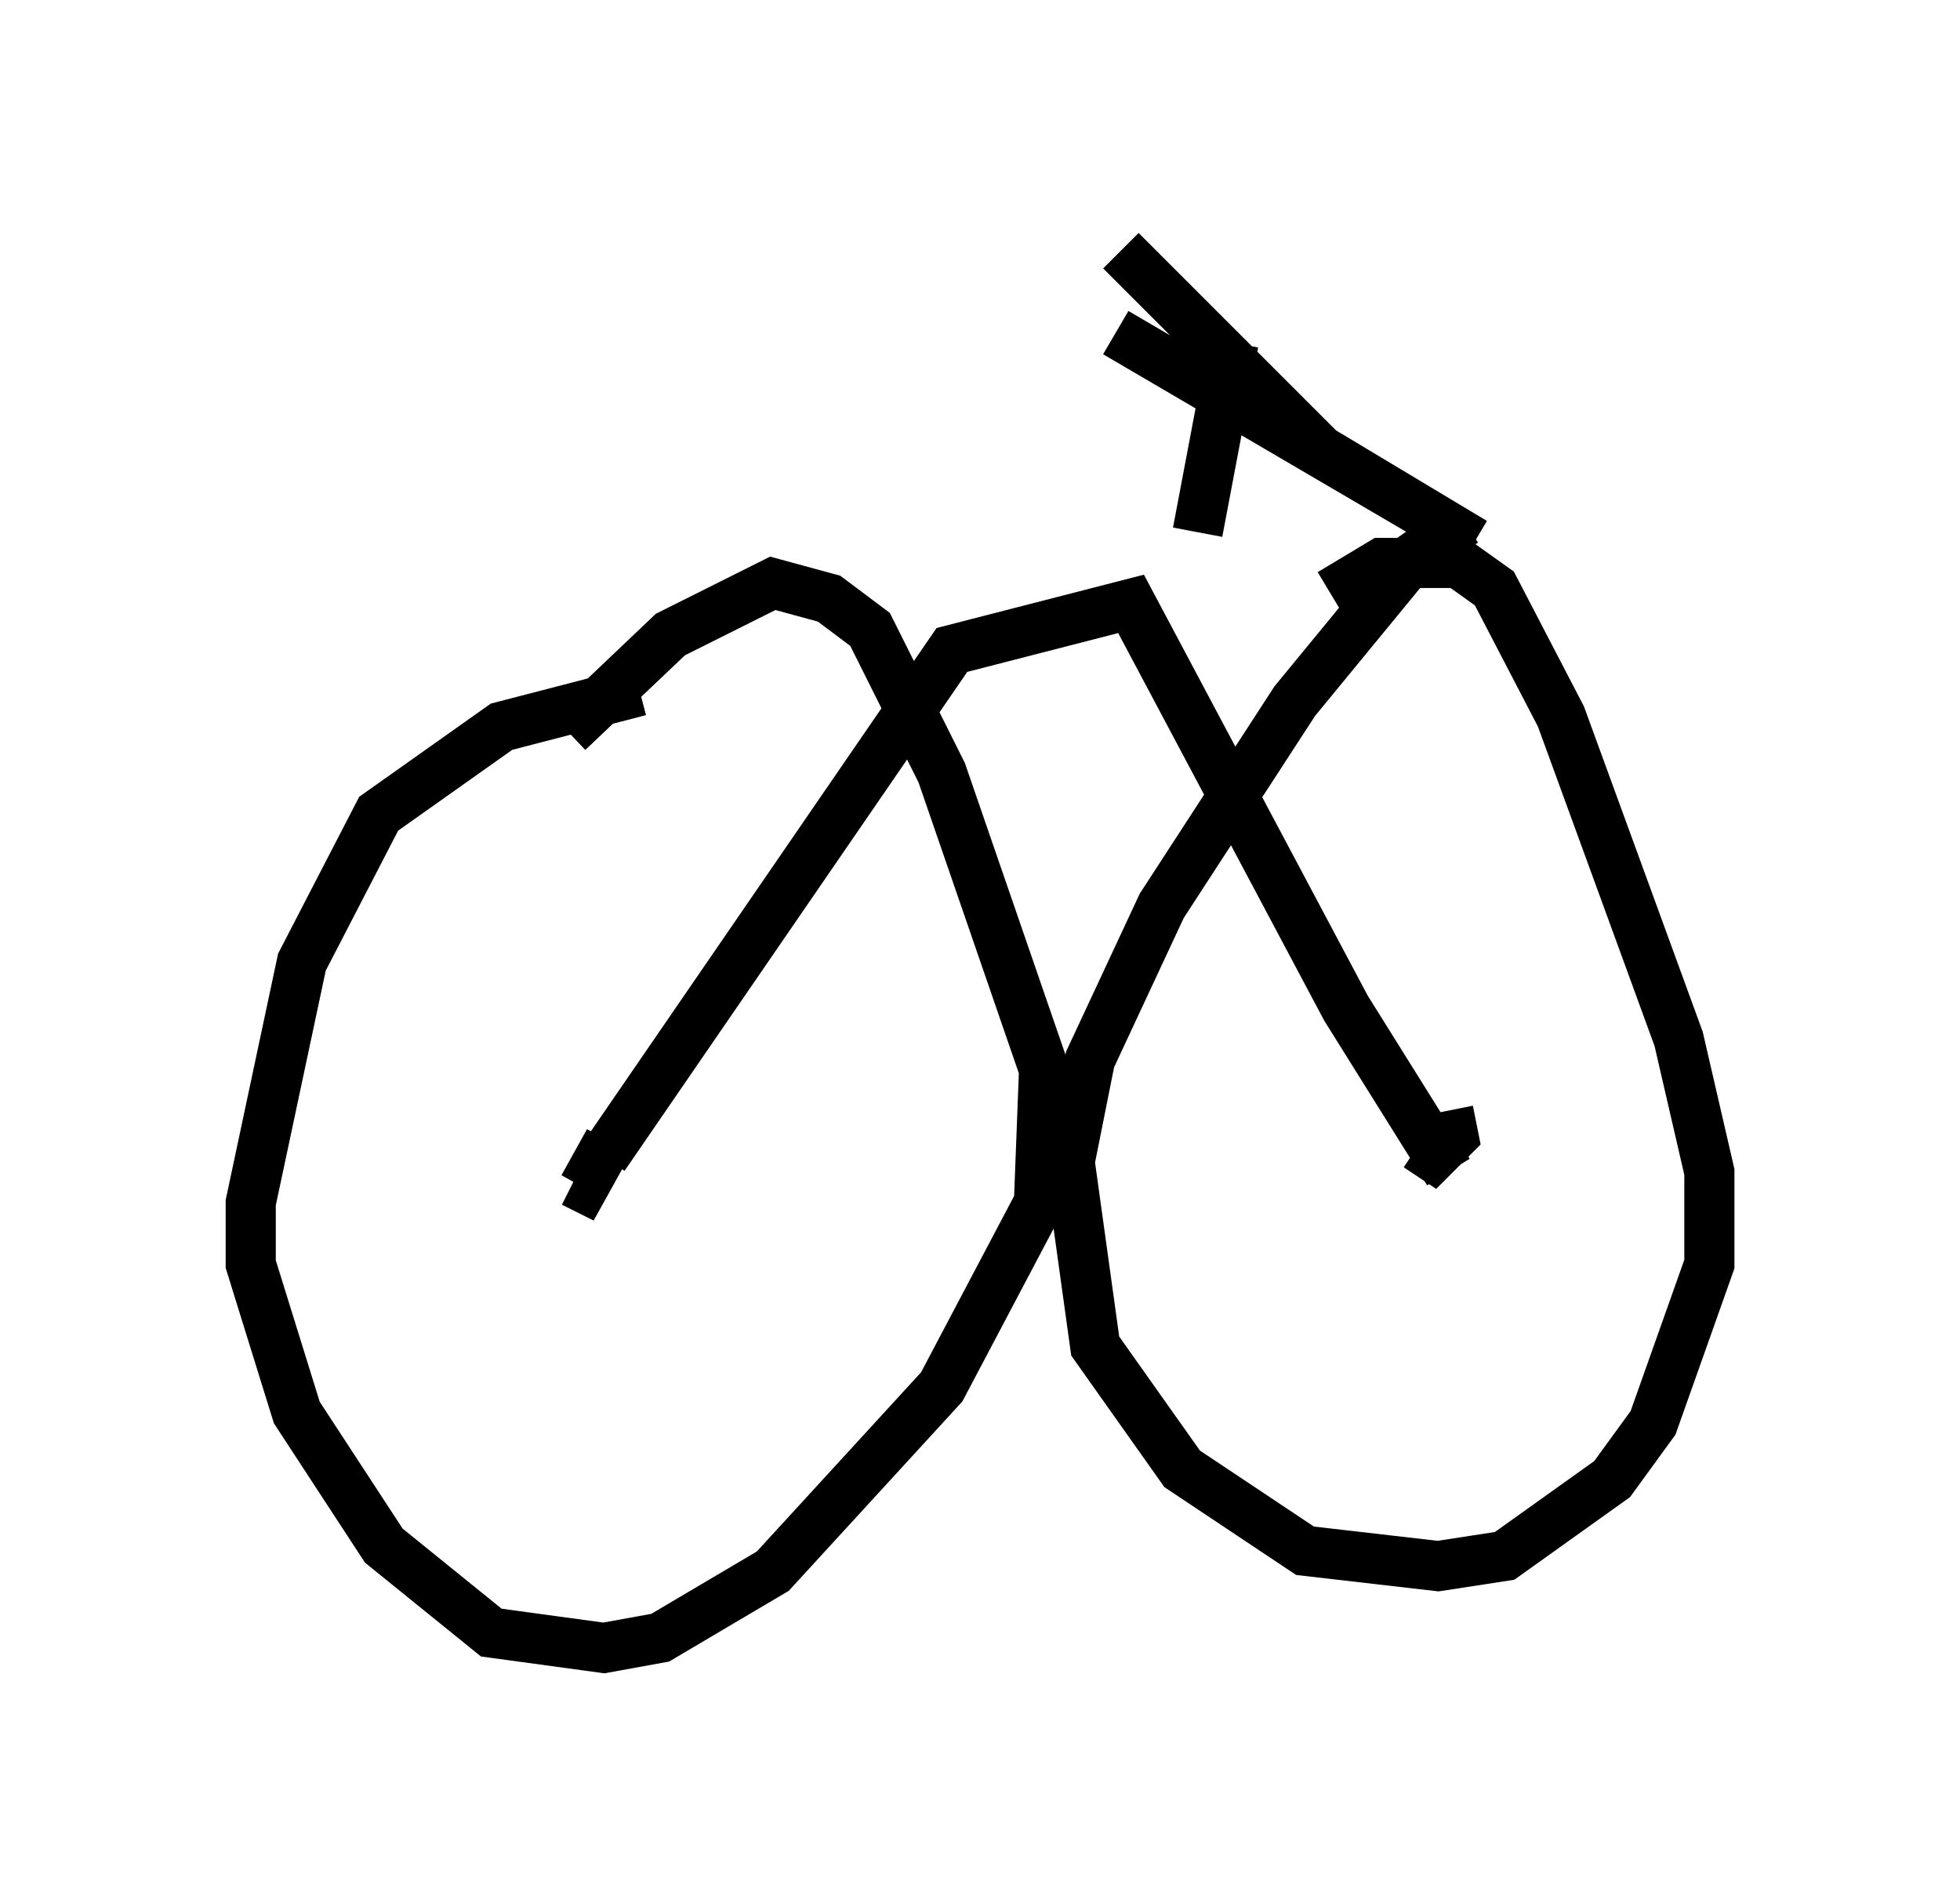 <?xml version="1.0" encoding="utf-8" ?>
<svg baseProfile="full" height="37.869" version="1.1" width="39.094" xmlns="http://www.w3.org/2000/svg" xmlns:ev="http://www.w3.org/2001/xml-events" xmlns:xlink="http://www.w3.org/1999/xlink"><defs /><rect fill="white" height="37.869" width="39.094" x="0" y="0" /><path d="M14.188, 13.779 m-1.429, 0.0 l-2.756, 0.715 -2.45, 1.735 l-1.531, 2.96 -1.021, 4.798 l0.0, 1.225 0.919, 2.96 l1.735, 2.654 2.144, 1.735 l2.246, 0.306 1.123, -0.204 l2.246, -1.327 3.369, -3.675 l1.94, -3.675 0.102, -2.654 l-2.042, -5.921 -1.429, -2.858 l-0.817, -0.613 -1.123, -0.306 l-2.042, 1.021 -2.042, 1.94 m17.865, -4.185 l-1.021, 0.715 -2.348, 2.858 l-2.654, 4.083 -1.429, 3.063 l-0.408, 2.042 0.51, 3.675 l1.735, 2.45 2.45, 1.633 l2.654, 0.306 1.327, -0.204 l2.144, -1.531 0.817, -1.123 l1.123, -3.165 0.0, -1.838 l-0.613, -2.654 -2.348, -6.431 l-1.327, -2.552 -0.715, -0.51 l-1.531, 0.0 -1.021, 0.613 m-14.394, 10.923 l-0.51, 0.919 -0.204, -0.102 m17.456, -1.429 l0.102, 0.51 -0.408, 0.408 l-0.306, -0.204 m-16.231, 0.204 l6.942, -10.106 3.573, -0.919 l4.288, 8.065 2.042, 3.267 m-5.002, -12.761 l0.715, -3.777 m-2.348, -0.204 l7.146, 4.185 -3.063, -1.838 l-3.981, -3.981 " fill="none" stroke="black" stroke-width="1" /></svg>